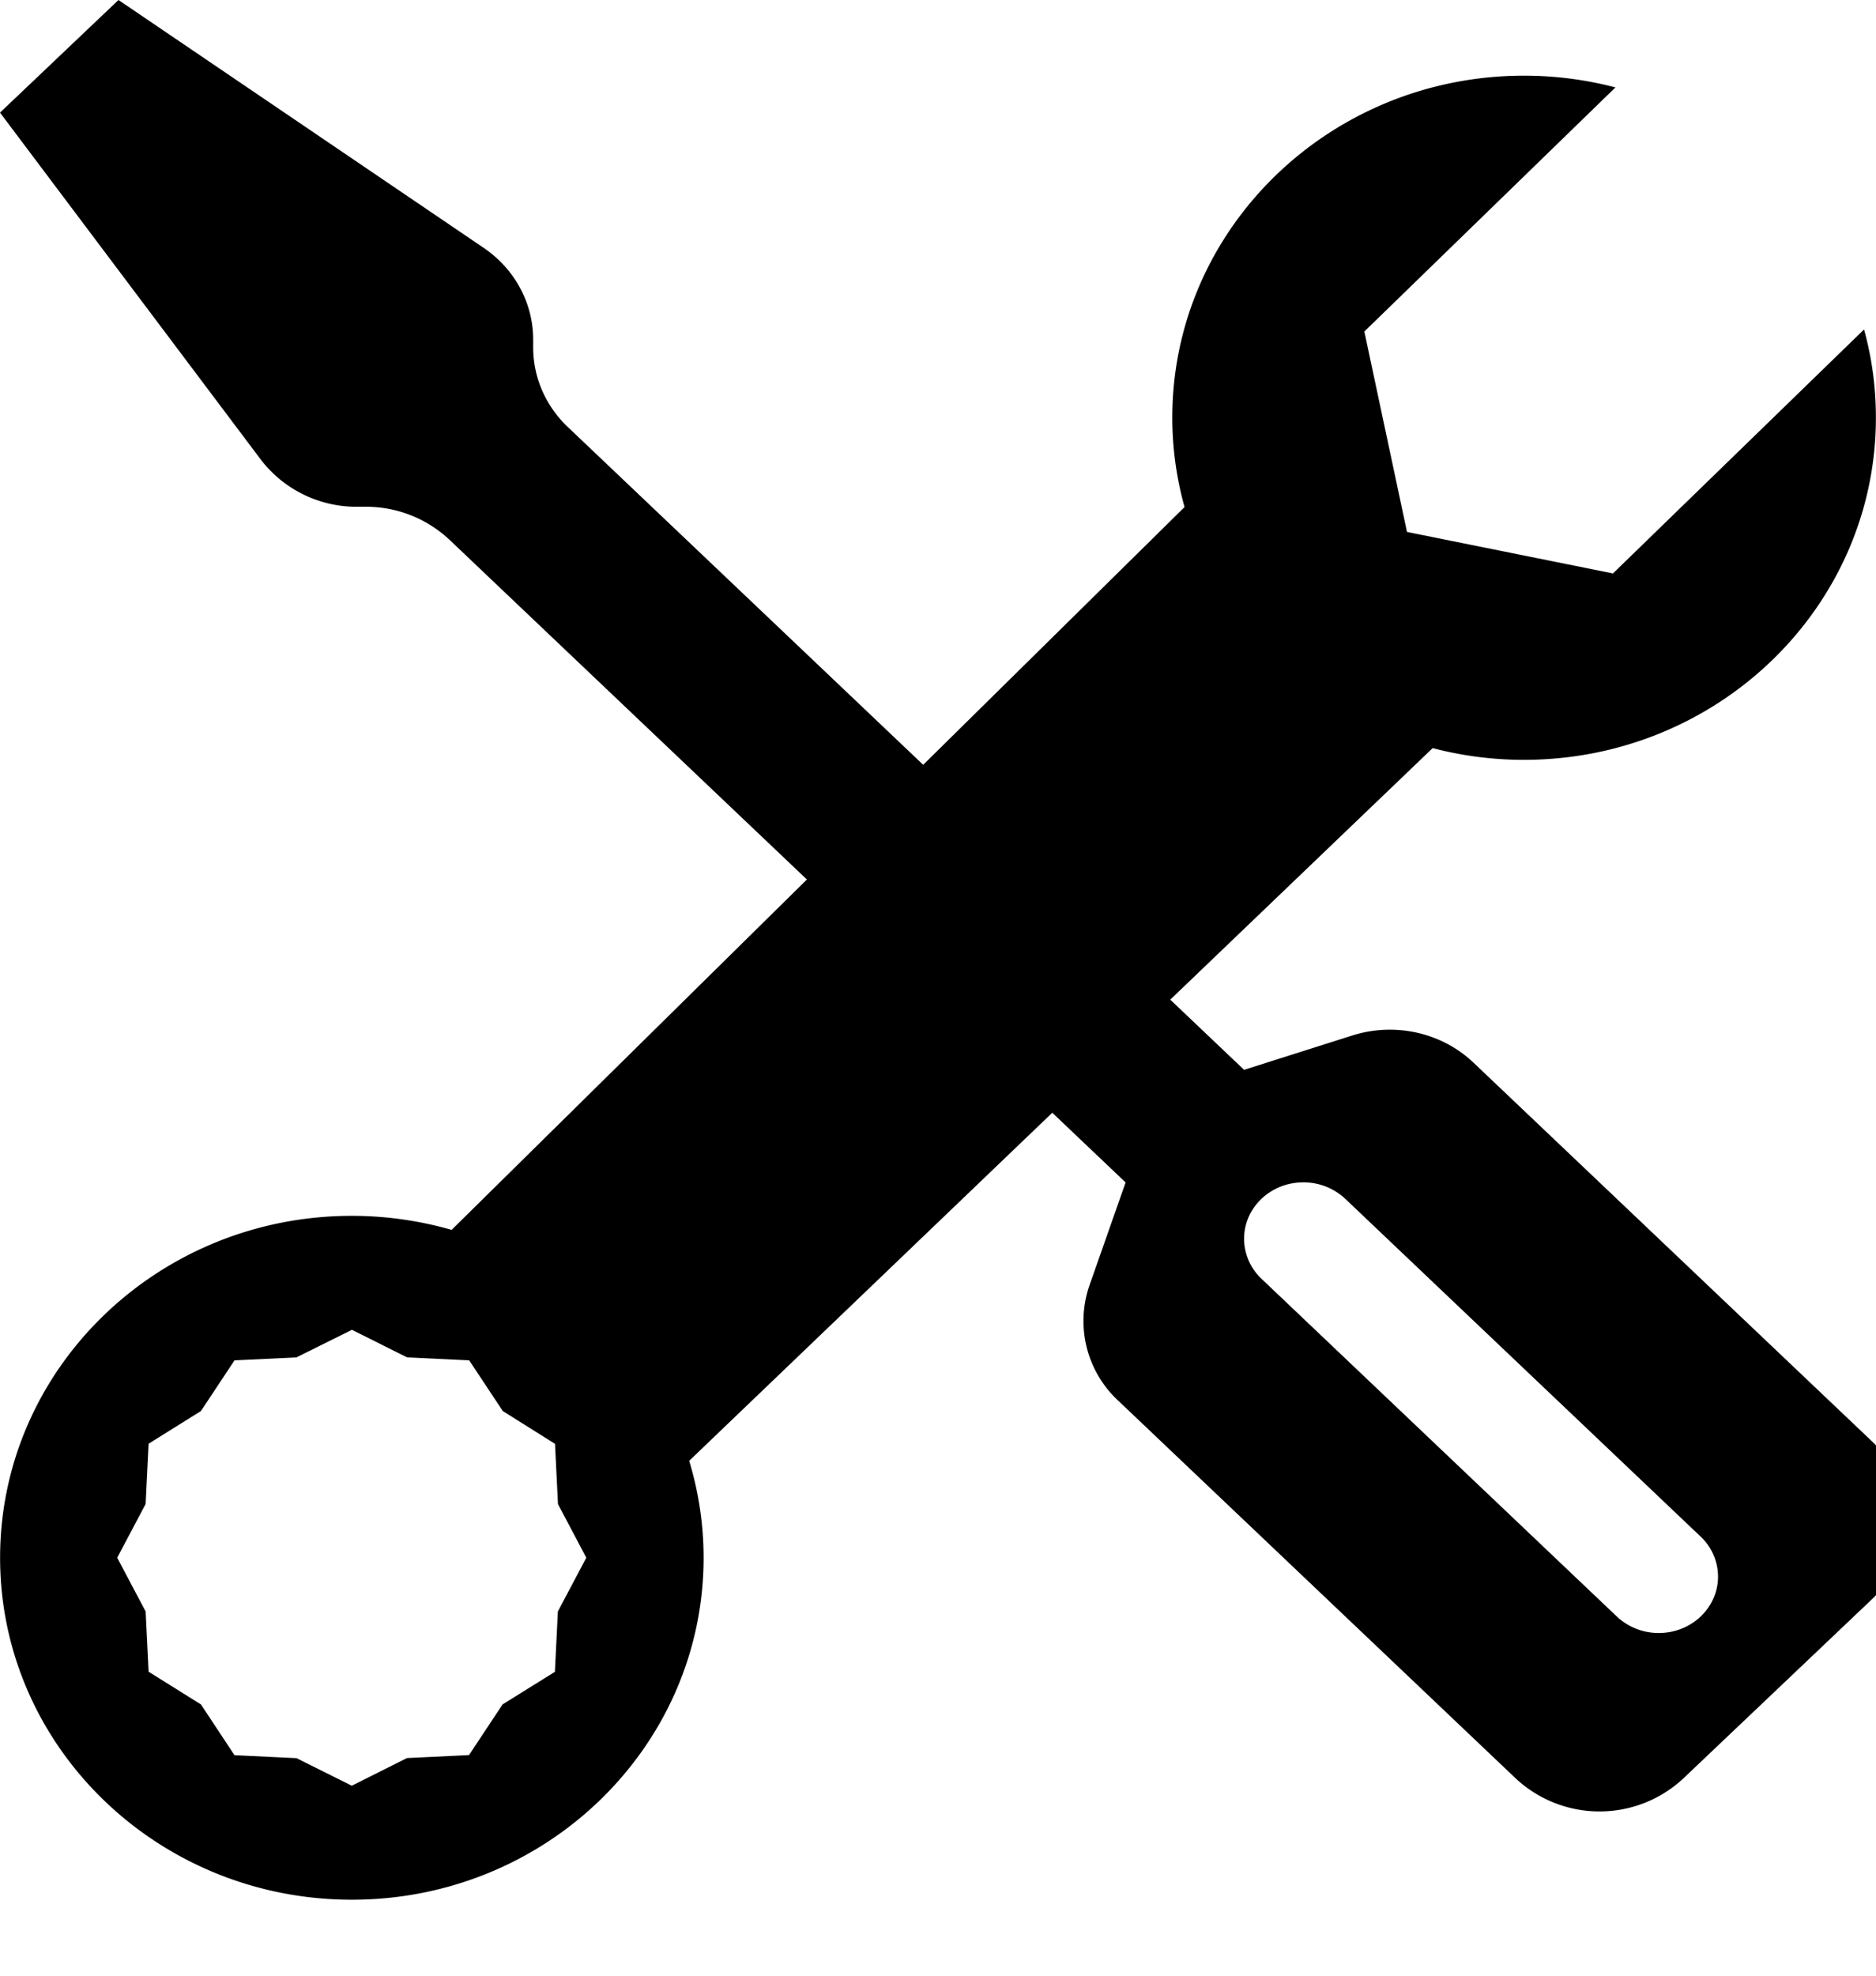 <svg width="19" height="20" xmlns="http://www.w3.org/2000/svg"><path d="M2.641 4.652 0 1.14 1.2 0l3.697 2.508c.316.214.503.56.503.93v.079c0 .303.126.593.352.807L12.6 10.83l1.097-.348c.431-.136.906-.03 1.227.276l4.028 3.826a1.1 1.1 0 0 1 0 1.612l-1.904 1.808a1.245 1.245 0 0 1-1.696 0l-4.028-3.826a1.1 1.1 0 0 1-.29-1.166l.366-1.042-6.848-6.506a1.233 1.233 0 0 0-.849-.334h-.085a1.22 1.22 0 0 1-.977-.478Zm14.584 10.904-3.6-3.42a.617.617 0 0 0-.425-.167c-.332 0-.6.256-.6.571a.56.56 0 0 0 .175.404l3.6 3.42a.617.617 0 0 0 .425.167c.332 0 .6-.256.6-.571a.557.557 0 0 0-.175-.404Z" fill="currentColor"/><path d="m16.336 5.805 2.543-2.47c.08.29.12.59.12.892 0 1.913-1.596 3.465-3.566 3.465-.312 0-.622-.04-.923-.119l-7.53 7.215c.097.319.146.65.146.981 0 1.912-1.595 3.462-3.562 3.462-1.968 0-3.563-1.55-3.563-3.462 0-1.911 1.595-3.461 3.563-3.461.341 0 .681.048 1.01.142l7.423-7.317a3.37 3.37 0 0 1-.124-.906c0-1.912 1.595-3.461 3.563-3.461.312 0 .624.04.925.119l-2.543 2.471.432 2.029 2.086.42ZM3.564 13.462l-.562.279h.001l-.628.03-.34.513-.53.331-.03.61-.288.544.288.544.03.61.53.331.34.514.628.03.56.279.559-.28.628-.03.34-.513.53-.33.03-.611.288-.544-.287-.543-.03-.61-.529-.332-.34-.513-.629-.03-.56-.28Z" fill="currentColor"/></svg>
